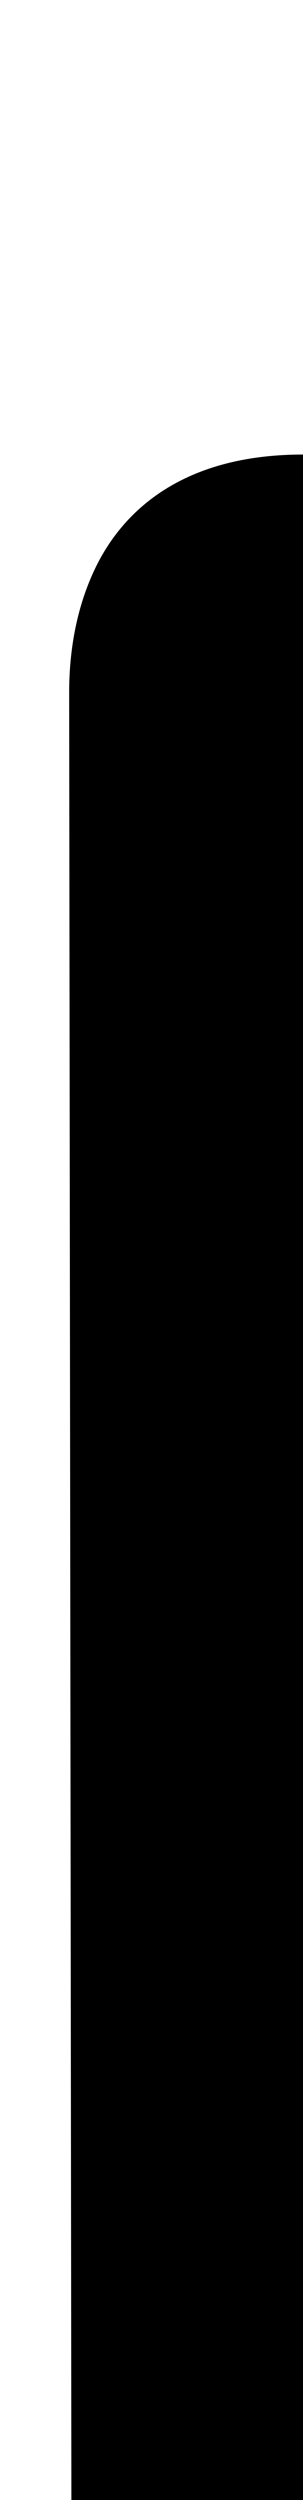 <?xml version="1.0" encoding="utf-8"?>
<!-- Generator: Adobe Illustrator 16.0.0, SVG Export Plug-In . SVG Version: 6.00 Build 0)  -->
<!DOCTYPE svg PUBLIC "-//W3C//DTD SVG 1.1//EN" "http://www.w3.org/Graphics/SVG/1.1/DTD/svg11.dtd">
<svg version="1.1"
	 id="Layer_1" sodipodi:docname="tab-sel-left.svg" inkscape:version="0.91 r13725" xmlns:dc="http://purl.org/dc/elements/1.1/" xmlns:cc="http://creativecommons.org/ns#" xmlns:rdf="http://www.w3.org/1999/02/22-rdf-syntax-ns#" xmlns:svg="http://www.w3.org/2000/svg" xmlns:sodipodi="http://sodipodi.sourceforge.net/DTD/sodipodi-0.dtd" xmlns:inkscape="http://www.inkscape.org/namespaces/inkscape"
	 xmlns="http://www.w3.org/2000/svg" xmlns:xlink="http://www.w3.org/1999/xlink" x="0px" y="0px" width="4px" height="33px"
	 viewBox="0 0 4 33" enable-background="new 0 0 4 33" xml:space="preserve">
<sodipodi:namedview  id="namedview7" inkscape:window-height="1000" inkscape:window-width="1215" inkscape:pageshadow="2" inkscape:pageopacity="0" inkscape:cy="18.783131" pagecolor="#ffffff" inkscape:cx="3.5649707" inkscape:zoom="22.627417" guidetolerance="10" gridtolerance="10" objecttolerance="10" borderopacity="1" showgrid="false" bordercolor="#666666" inkscape:window-maximized="1" borderlayer="true" inkscape:current-layer="Layer_1" inkscape:window-y="24" inkscape:window-x="65" inkscape:showpageshadow="false">
	</sodipodi:namedview>
<path id="path5" inkscape:connector-curvature="0" d="M0.945,35L0.913,9.139c0-0.569,0.103-1.14,0.348-1.646
	C1.634,6.722,2.434,6,4,6v29H0.945z"/>
<rect id="rect3339" x="4" y="6" width="1" height="29"/>
</svg>
